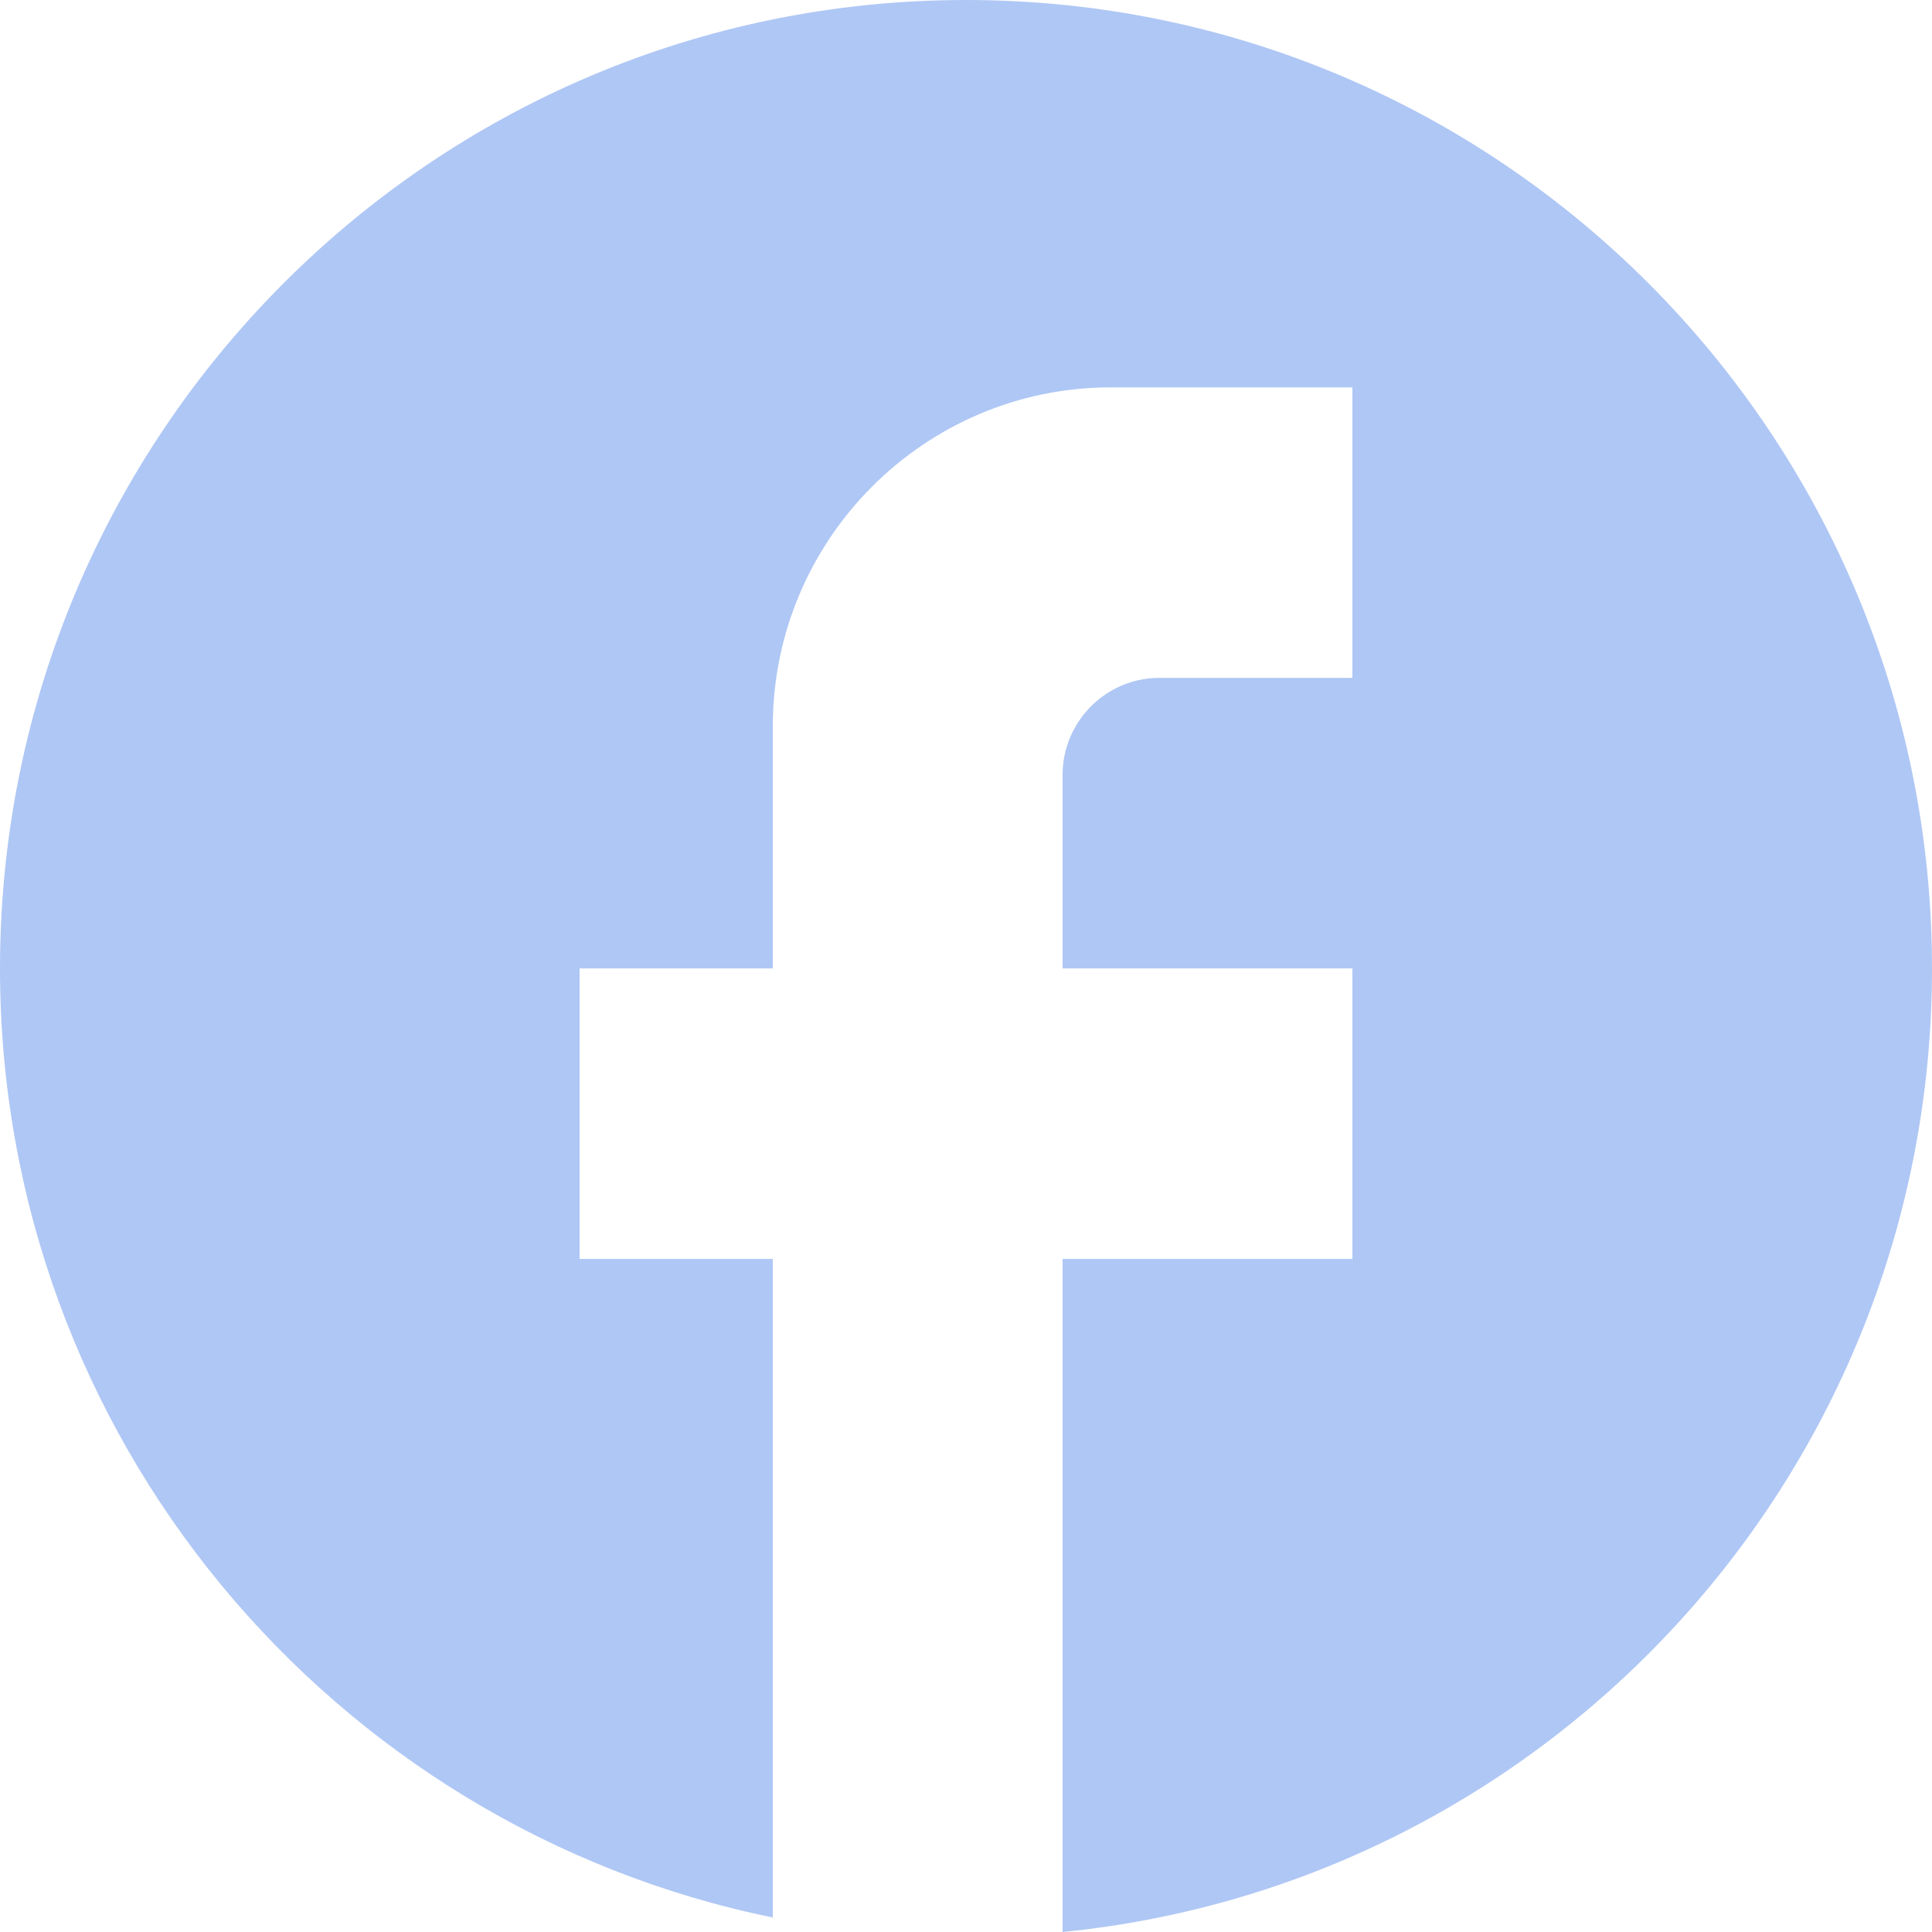 <svg width="16" height="16" viewBox="0 0 16 16" fill="none" xmlns="http://www.w3.org/2000/svg">
<path d="M16 8.02C16 3.593 12.416 0 8 0C3.584 0 0 3.593 0 8.02C0 11.902 2.752 15.134 6.4 15.88V10.426H4.8V8.02H6.4V6.015C6.4 4.467 7.656 3.208 9.2 3.208H11.2V5.614H9.6C9.16 5.614 8.8 5.975 8.8 6.416V8.02H11.2V10.426H8.8V16C12.84 15.599 16 12.182 16 8.02Z" fill="#AFC7F5"/>
</svg>
